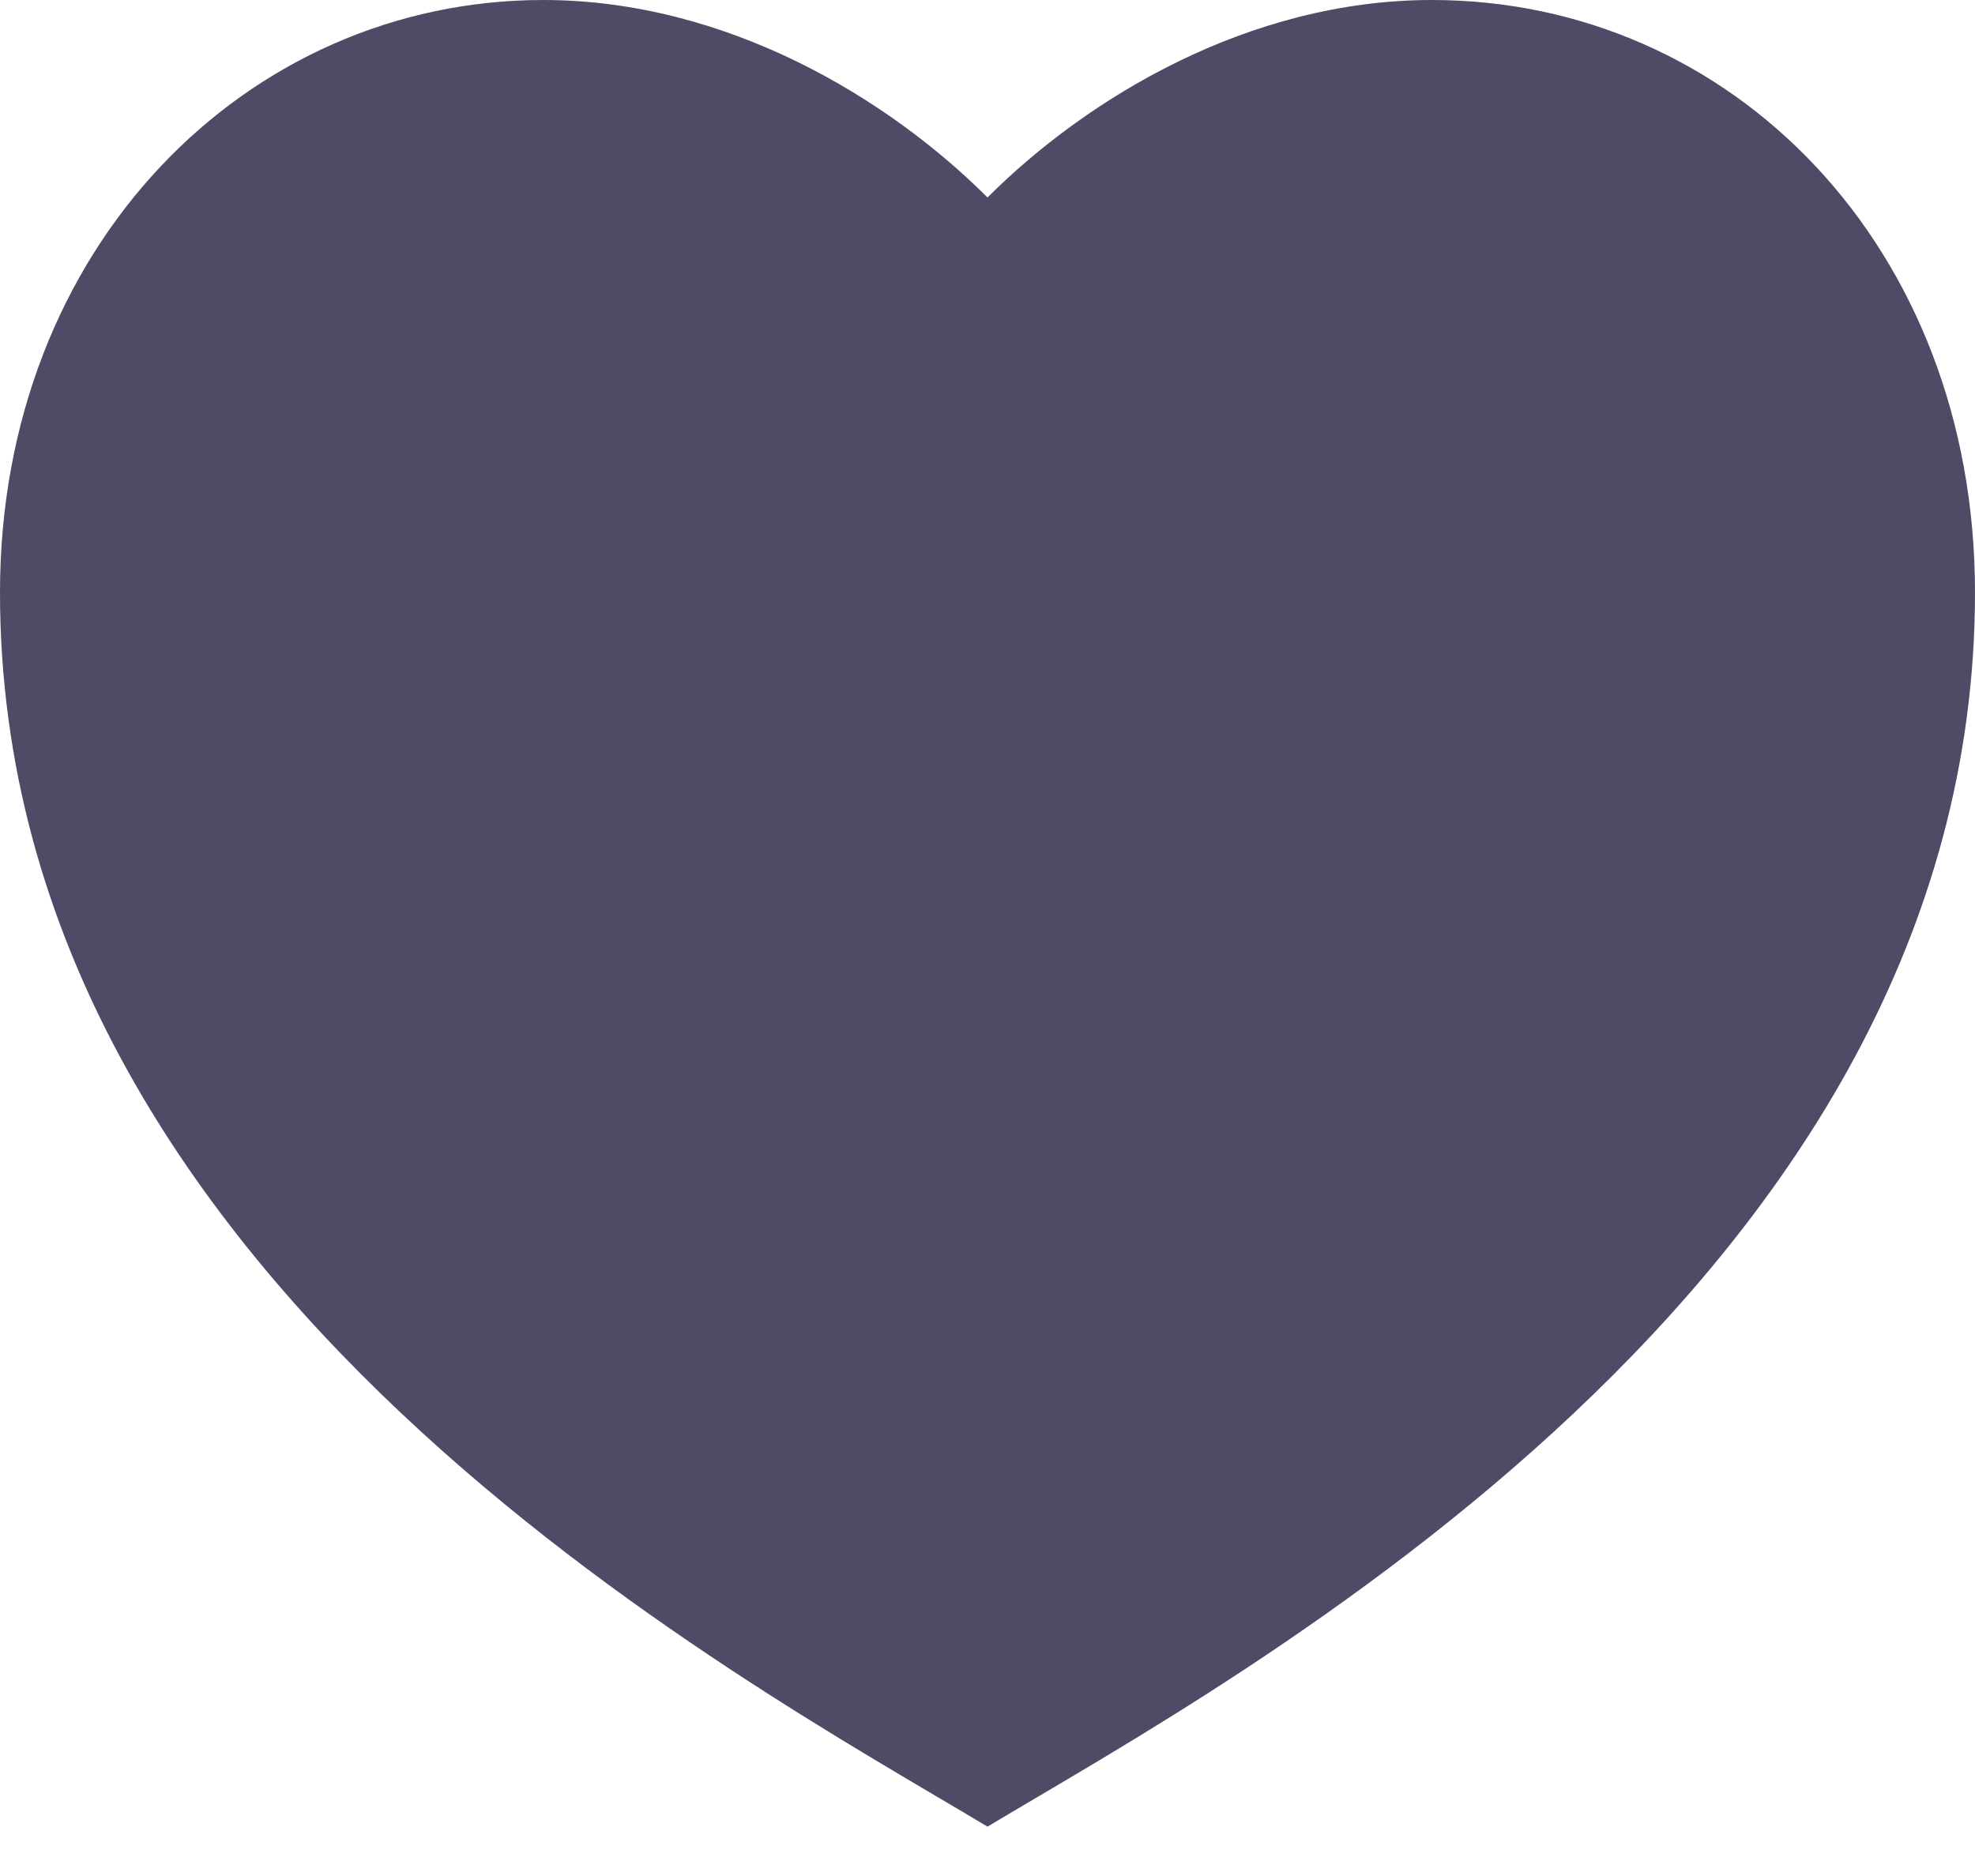 <svg width="20" height="19" viewBox="0 0 20 19" fill="#4E4B66" xmlns="http://www.w3.org/2000/svg">
    <path
        d="M14.5 0C17.538 0 20 2.5 20 6C20 13 12.5 17 10 18.5C7.5 17 0 13 0 6C0 2.5 2.5 0 5.5 0C7.36 0 9 1 10 2C11 1 12.64 0 14.5 0Z"
         />
</svg>